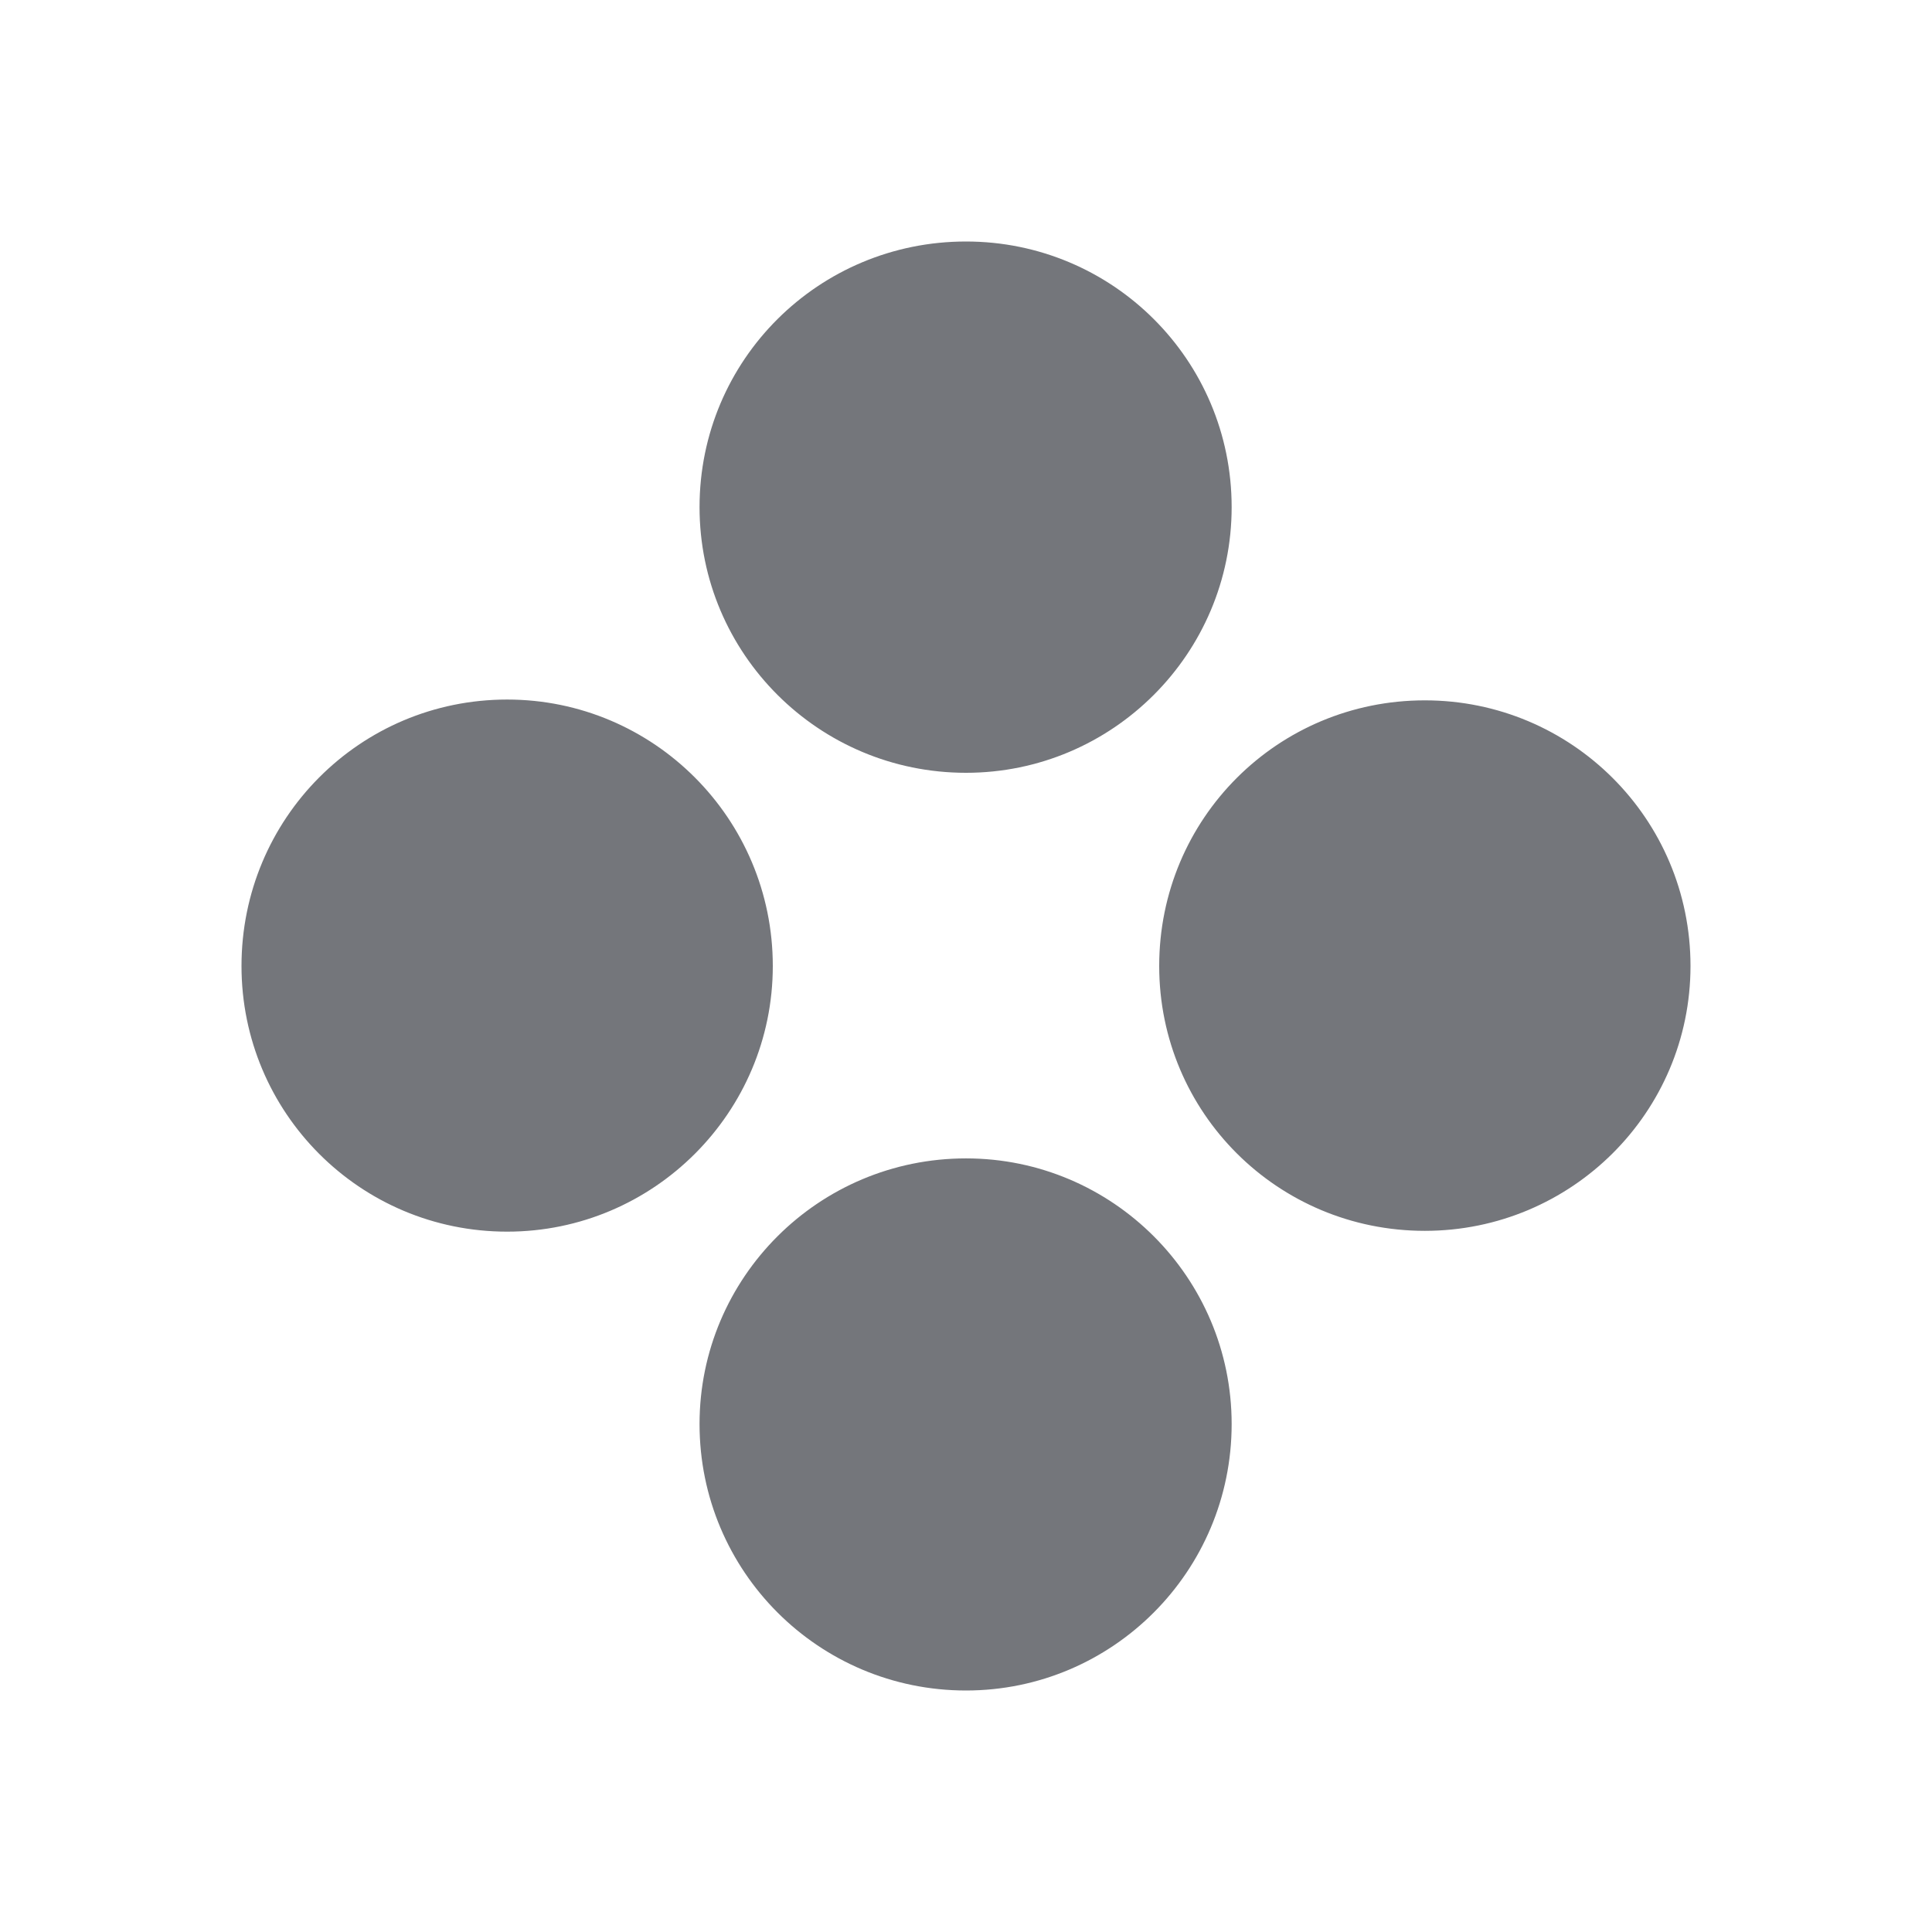 <svg width="24" height="24" viewBox="0 0 24 24" fill="none" xmlns="http://www.w3.org/2000/svg" xmlns:xlink="http://www.w3.org/1999/xlink">
	<desc>
			Created with Pixso.
	</desc>
	<defs>
		<clipPath id="clip17_496">
			<rect id="Solid / Component Solid" width="24" height="24" fill="white" fill-opacity="0"/>
		</clipPath>
	</defs>
	<g >
		<path id="Shape" d="M15.3 6.3C15.3 8.12 13.82 9.6 12 9.6C10.17 9.6 8.69 8.12 8.69 6.3C8.69 4.47 10.17 3 12 3C13.82 3 15.3 4.47 15.3 6.3ZM6.3 8.69C8.12 8.69 9.6 10.17 9.6 12C9.6 13.82 8.12 15.3 6.3 15.3C4.47 15.3 3 13.82 3 12C3 10.17 4.47 8.69 6.3 8.69ZM17.7 8.7C19.52 8.7 21 10.17 21 12C21 13.82 19.52 15.29 17.7 15.29C15.87 15.29 14.4 13.82 14.4 12C14.4 10.17 15.87 8.7 17.7 8.7ZM15.3 17.69C15.3 19.52 13.82 21 12 21C10.17 21 8.69 19.52 8.69 17.69C8.69 15.87 10.17 14.39 12 14.39C13.82 14.39 15.3 15.87 15.3 17.69Z" fill="#74767B" fill-opacity="1" fill-rule="evenodd"/>
	</g>
</svg>

